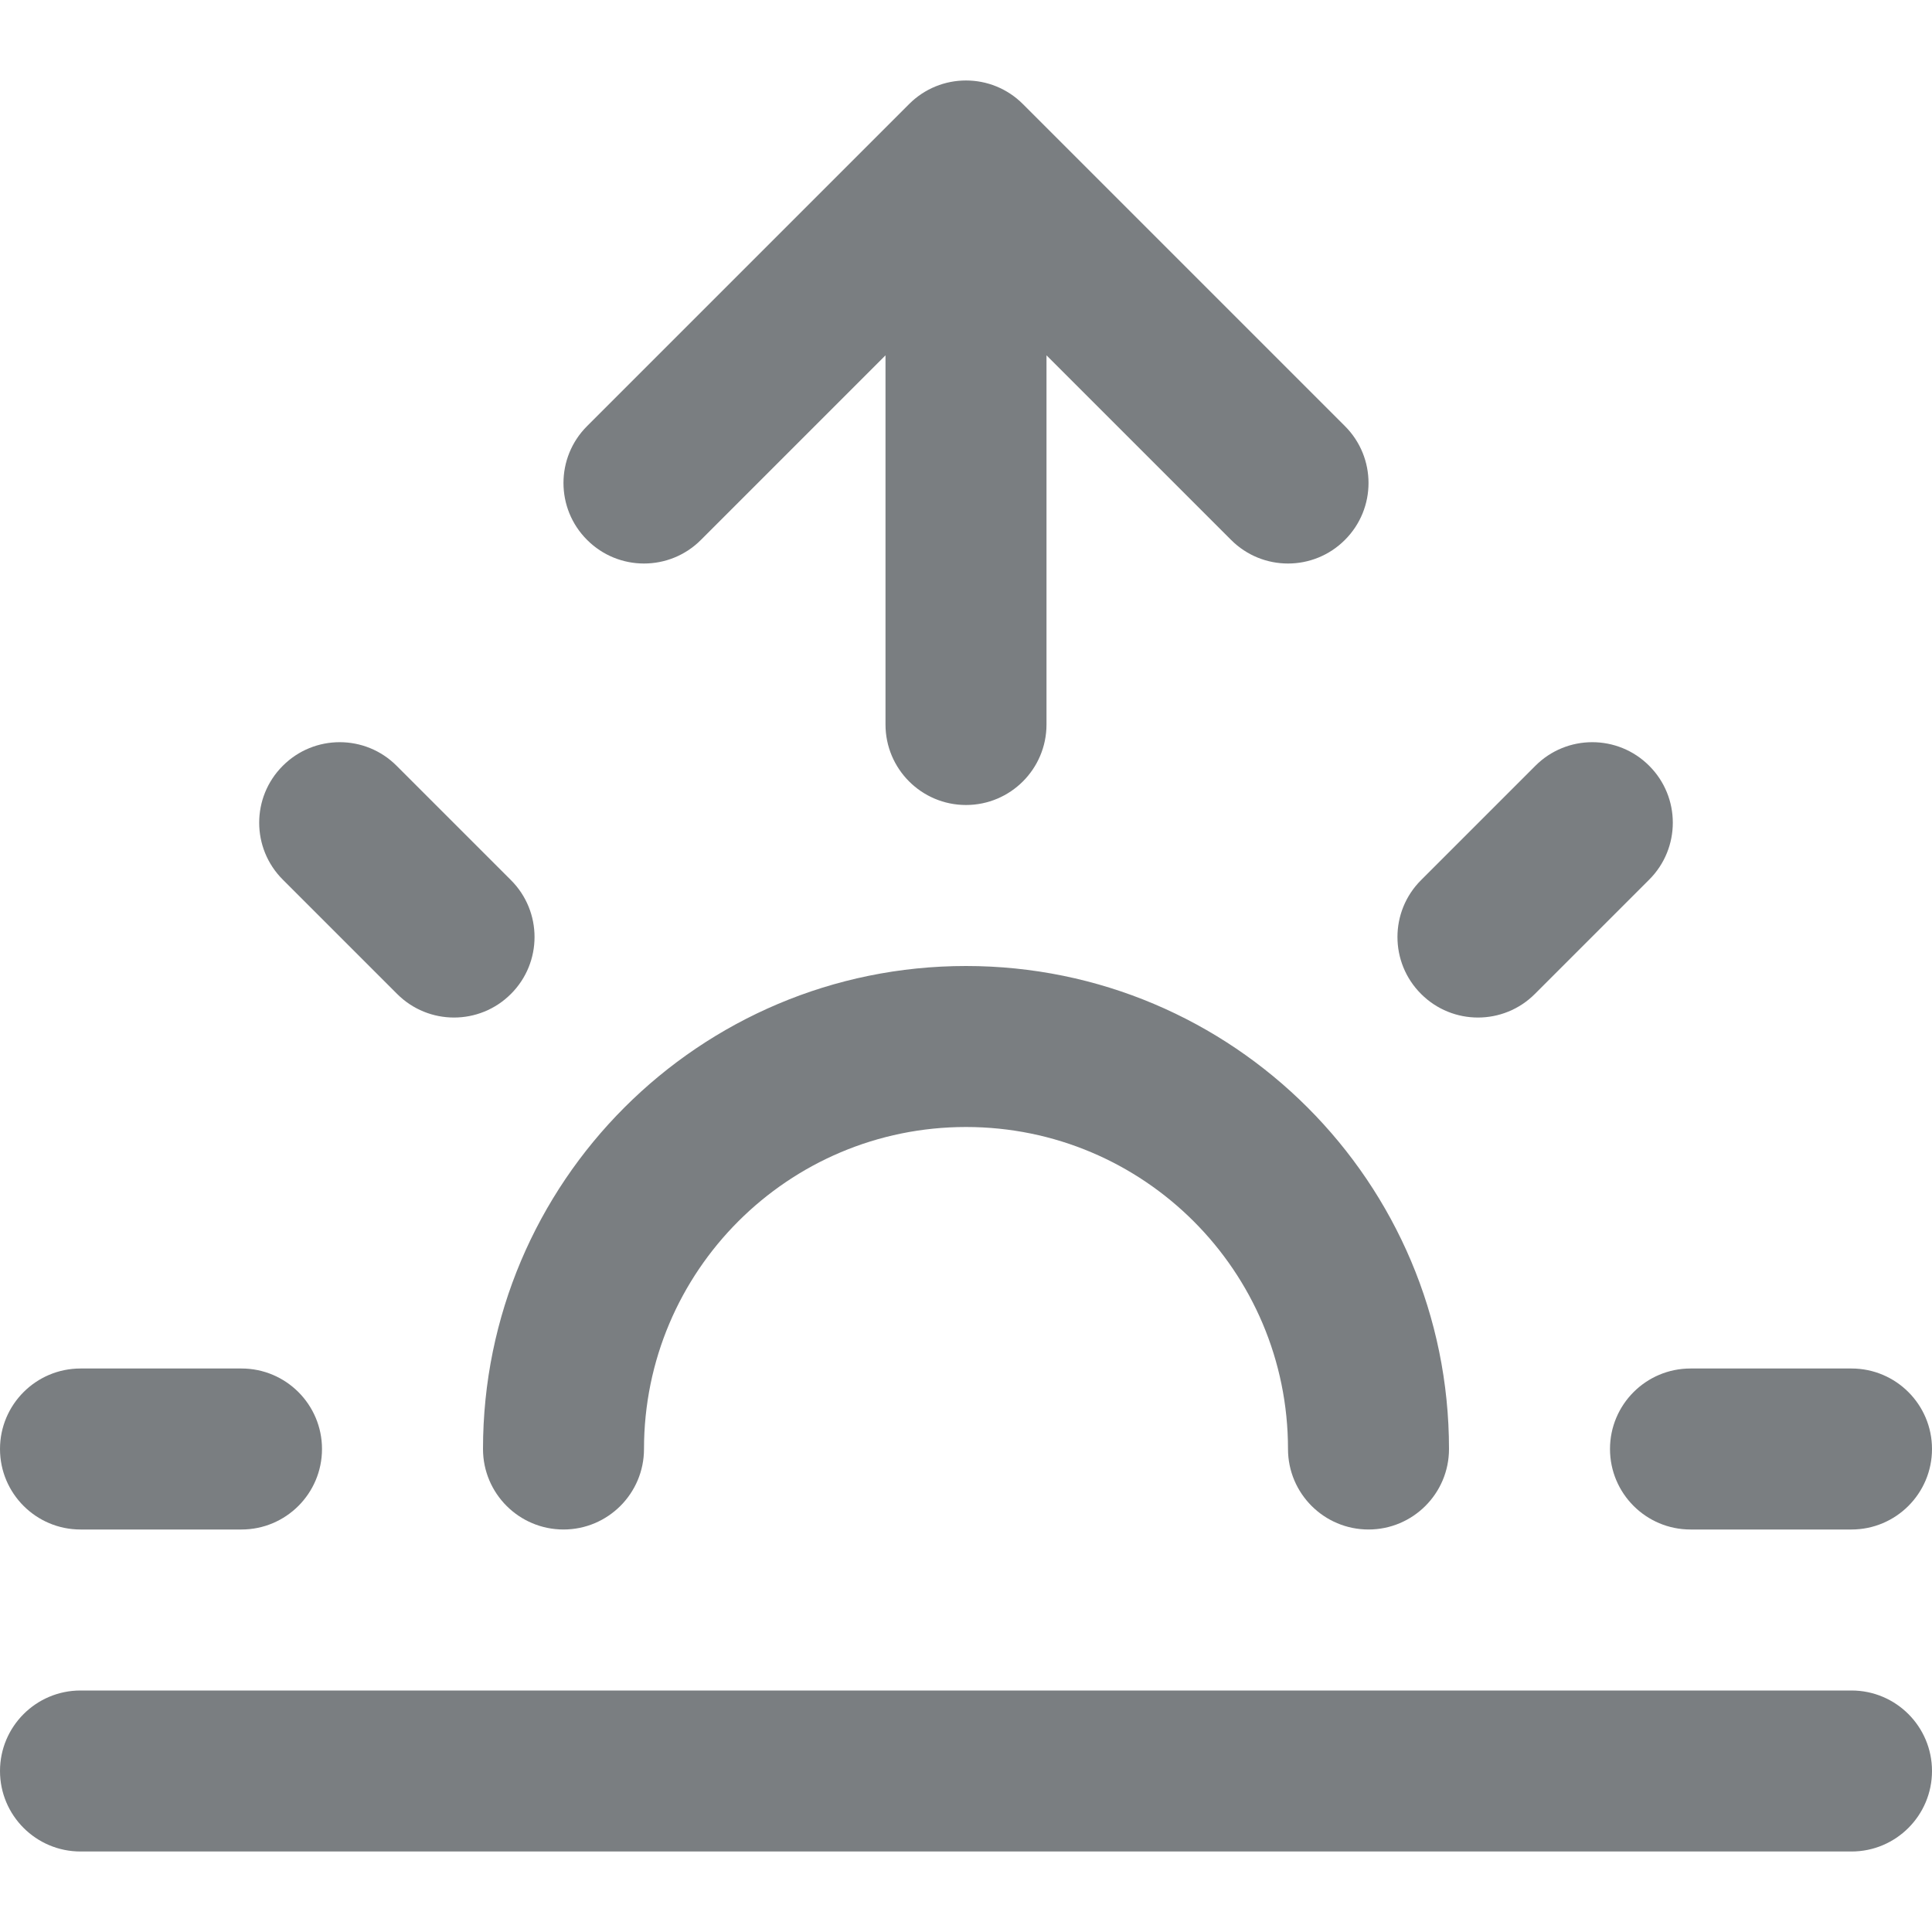 <?xml version="1.0" encoding="UTF-8"?>
<svg width="24px" height="24px" viewBox="0 0 24 24" version="1.1" xmlns="http://www.w3.org/2000/svg" xmlns:xlink="http://www.w3.org/1999/xlink">
    <!-- Generator: Sketch 55.2 (78181) - https://sketchapp.com -->
    <title>Icon/sunrise@1x</title>
    <desc>Created with Sketch.</desc>
    <defs>
        <path d="M13,4.414 L13,9 C13,9.552 12.552,10 12,10 C11.448,10 11,9.552 11,9 L11,4.414 L8.707,6.707 C8.317,7.098 7.683,7.098 7.293,6.707 C6.902,6.317 6.902,5.683 7.293,5.293 L11.293,1.293 C11.683,0.902 12.317,0.902 12.707,1.293 L16.707,5.293 C17.098,5.683 17.098,6.317 16.707,6.707 C16.317,7.098 15.683,7.098 15.293,6.707 L13,4.414 Z M18,18 C18,18.552 17.552,19 17,19 C16.448,19 16,18.552 16,18 C16,15.791 14.209,14 12,14 C9.791,14 8,15.791 8,18 C8,18.552 7.552,19 7,19 C6.448,19 6,18.552 6,18 C6,14.686 8.686,12 12,12 C15.314,12 18,14.686 18,18 Z M3.513,10.927 C3.122,10.537 3.122,9.903 3.513,9.513 C3.903,9.122 4.537,9.122 4.927,9.513 L6.347,10.933 C6.738,11.323 6.738,11.957 6.347,12.347 C5.957,12.738 5.323,12.738 4.933,12.347 L3.513,10.927 Z M1,19 C0.448,19 0,18.552 0,18 C0,17.448 0.448,17 1,17 L3,17 C3.552,17 4,17.448 4,18 C4,18.552 3.552,19 3,19 L1,19 Z M21,19 C20.448,19 20,18.552 20,18 C20,17.448 20.448,17 21,17 L23,17 C23.552,17 24,17.448 24,18 C24,18.552 23.552,19 23,19 L21,19 Z M19.067,12.347 C18.677,12.738 18.043,12.738 17.653,12.347 C17.262,11.957 17.262,11.323 17.653,10.933 L19.073,9.513 C19.463,9.122 20.097,9.122 20.487,9.513 C20.878,9.903 20.878,10.537 20.487,10.927 L19.067,12.347 Z M23,21 C23.552,21 24,21.448 24,22 C24,22.552 23.552,23 23,23 L1,23 C0.448,23 0,22.552 0,22 C0,21.448 0.448,21 1,21 L23,21 Z" id="path-1"></path>
    </defs>
    <g id="Icon/sunrise" stroke="none" stroke-width="1" fill="none" fill-rule="evenodd">
        <mask id="mask-2" fill="white">
            <use xlink:href="#path-1"></use>
        </mask>
        <use id="Shape" fill="#7A7E81" fill-rule="nonzero" xlink:href="#path-1"></use>
    </g>
</svg>